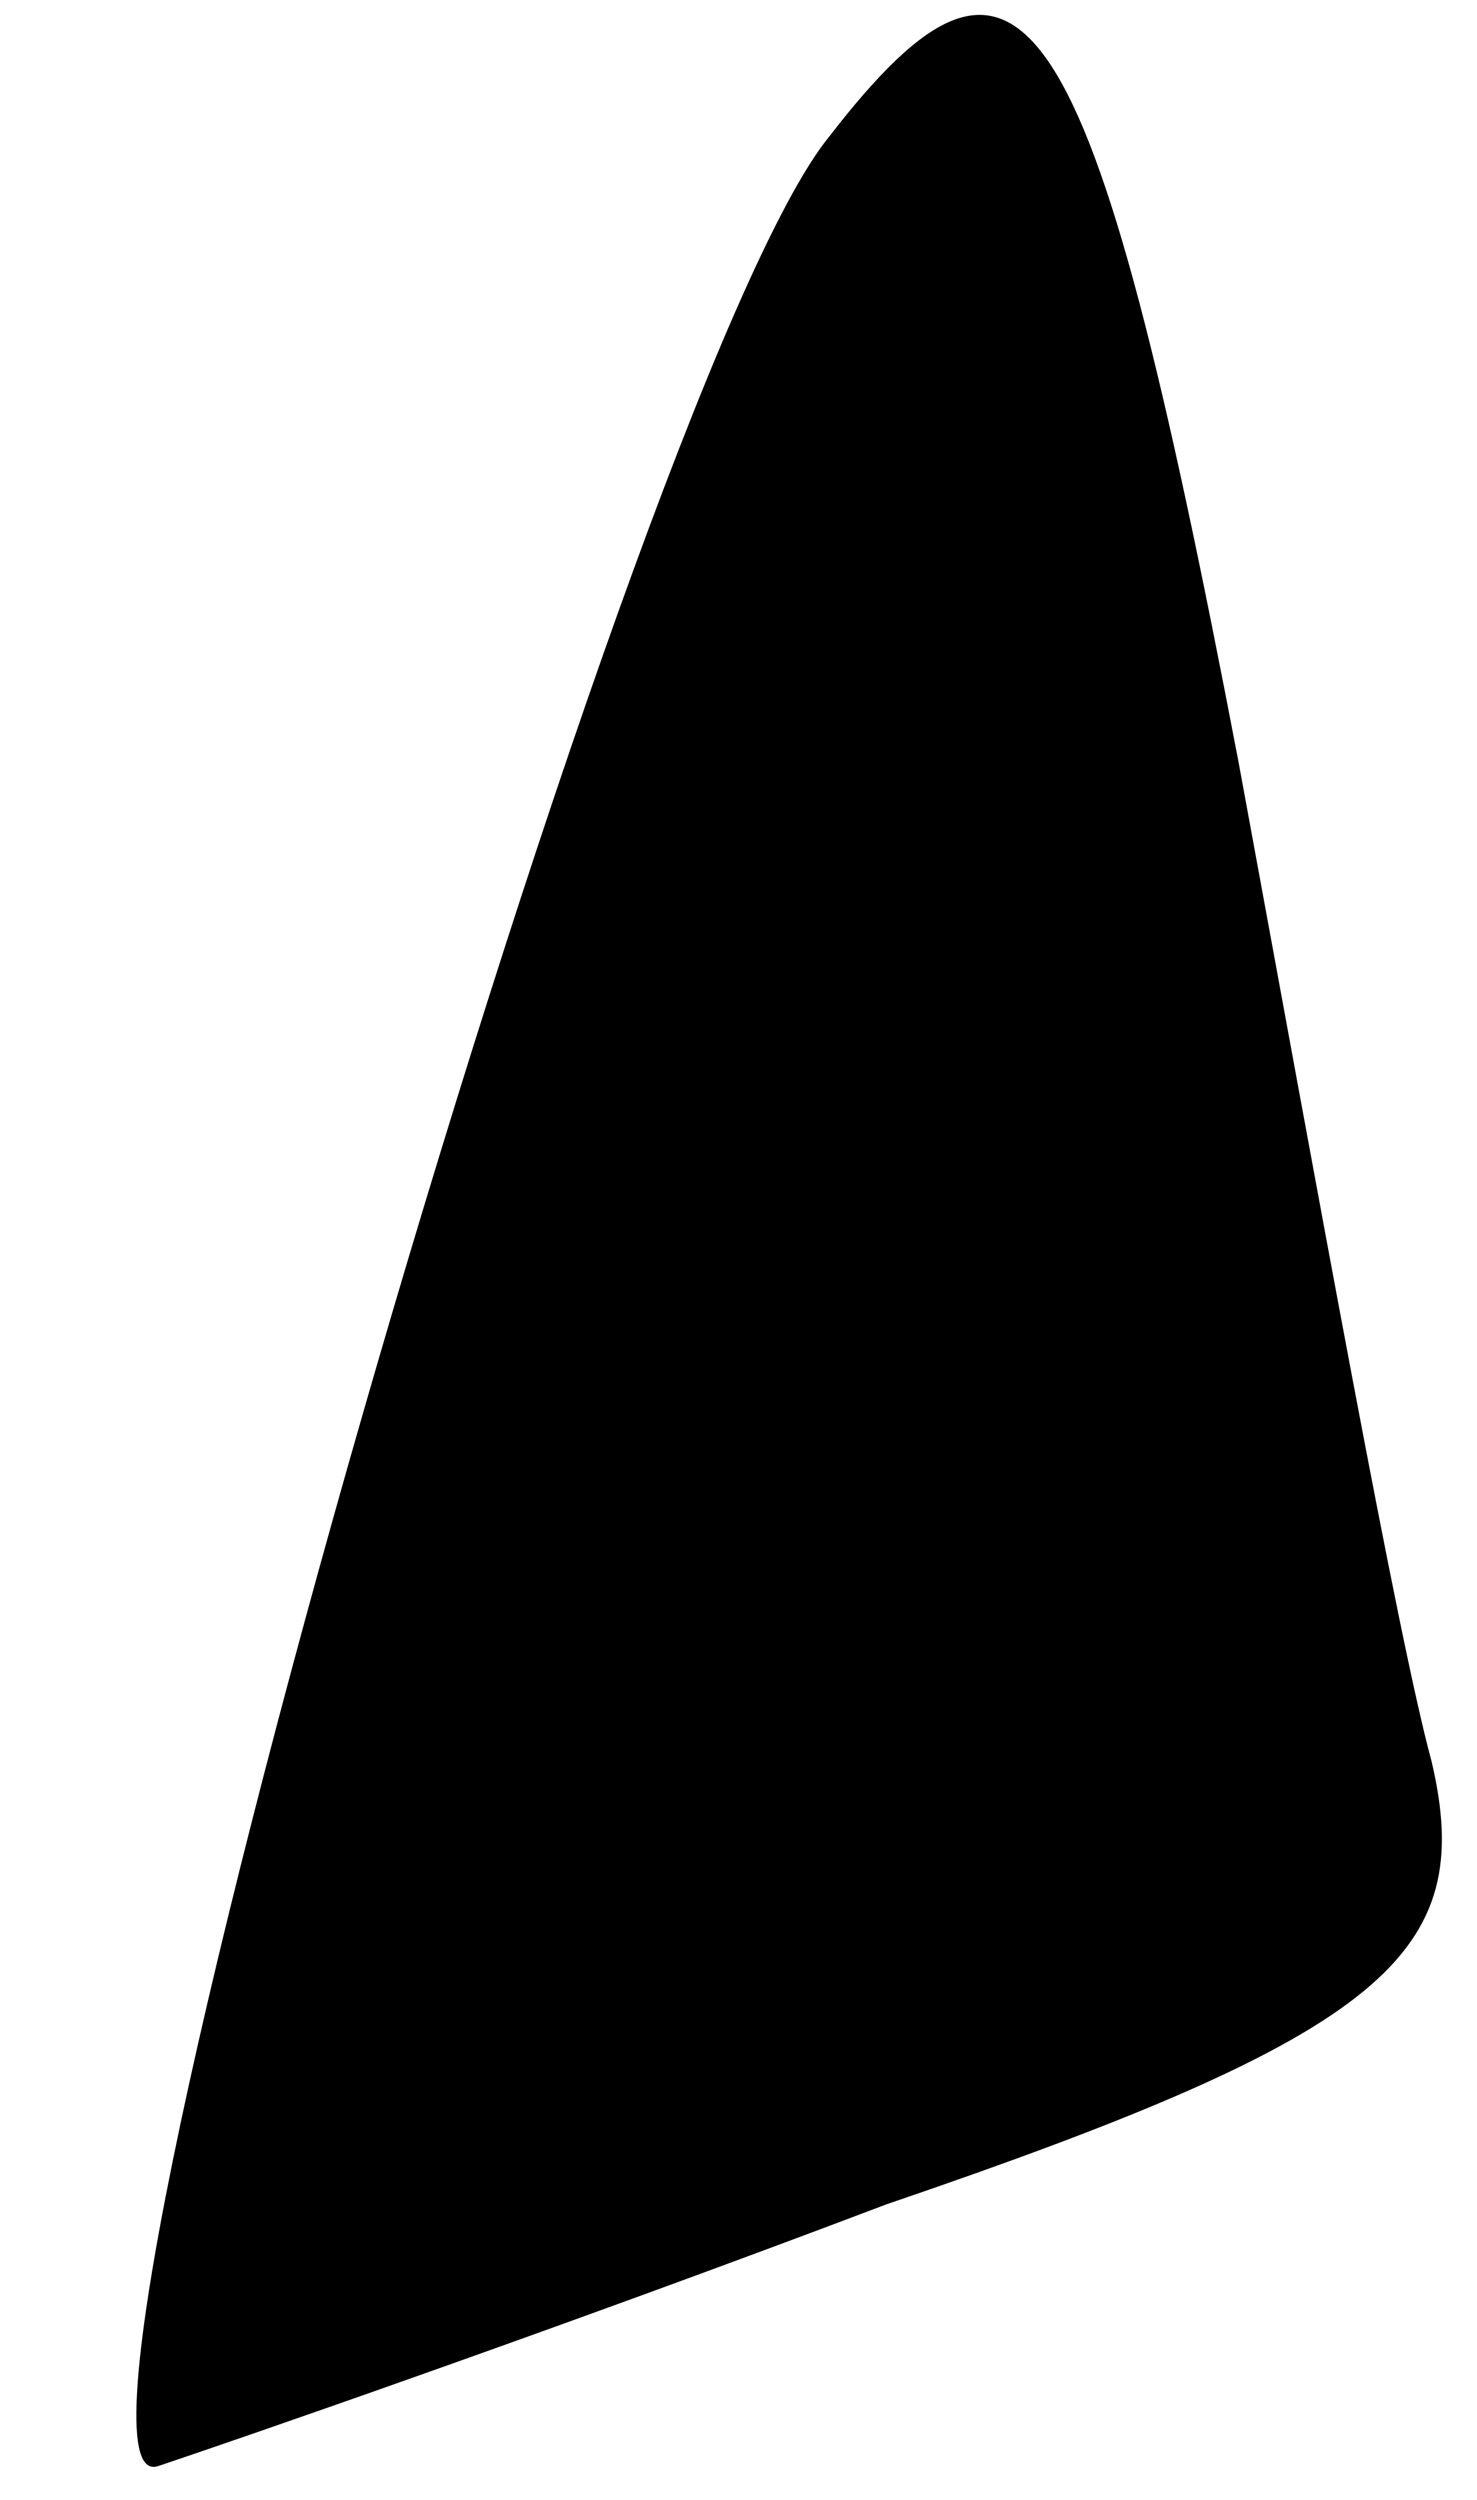 <?xml version="1.0" standalone="no"?>
<!DOCTYPE svg PUBLIC "-//W3C//DTD SVG 20010904//EN"
 "http://www.w3.org/TR/2001/REC-SVG-20010904/DTD/svg10.dtd">
<svg version="1.0" xmlns="http://www.w3.org/2000/svg"
 width="13pt" height="22pt" viewBox="0 0 13 22"
 preserveAspectRatio="xMidYMid meet">
<g transform="translate(0,22) scale(0.1,-0.1)"
fill="#000000" stroke="none">
<path fill="#000000" stroke="none" d="M73 208 c-18 -22 -72 -210 -59 -205 6
2 35 12 64 23 44 15 52 22 48 39 -3 11 -10 50 -17 88 -13 68 -19 77 -36 55z"/>
</g>
</svg>
